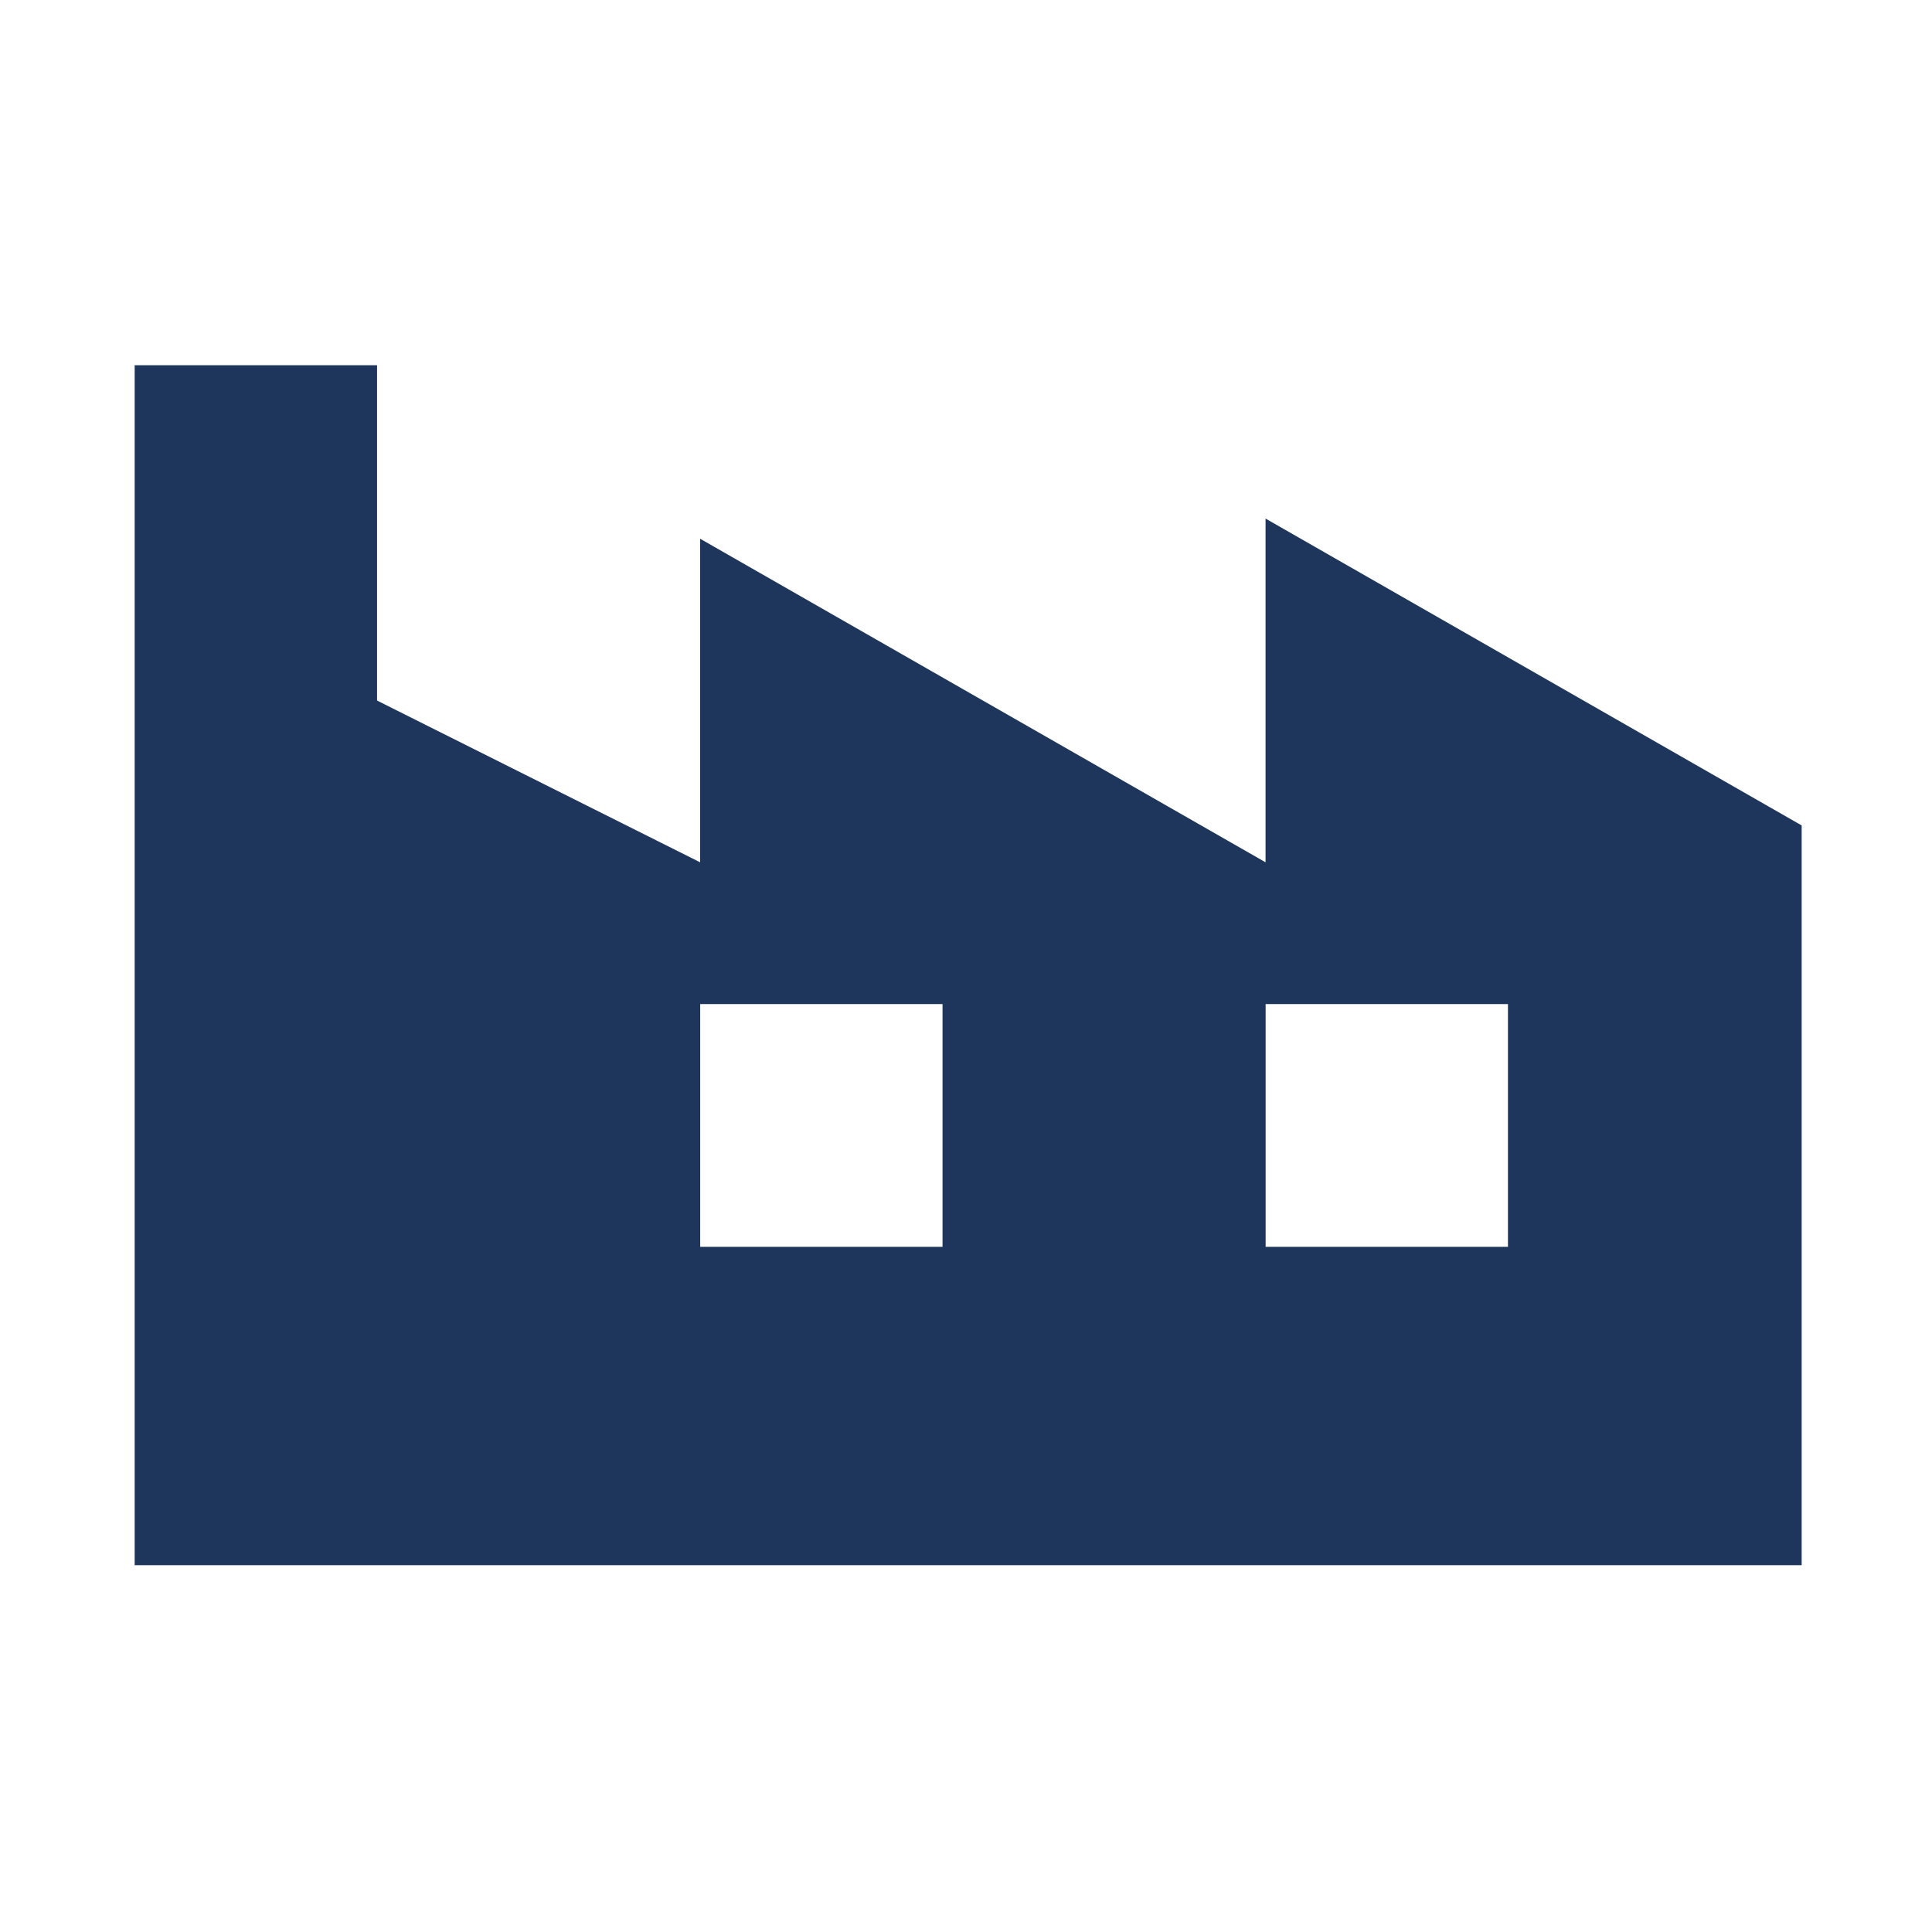 <?xml version="1.0" encoding="UTF-8"?>
<svg xmlns="http://www.w3.org/2000/svg" xmlns:xlink="http://www.w3.org/1999/xlink" width="192pt" height="192pt" viewBox="0 0 192 192" version="1.2">
<defs>
<clipPath id="clip1">
  <path d="M 13.297 36.297 L 179.047 36.297 L 179.047 155.547 L 13.297 155.547 Z M 13.297 36.297 "/>
</clipPath>
</defs>
<g id="surface1">
<g clip-path="url(#clip1)" clip-rule="nonzero">
<path style=" stroke:none;fill-rule:nonzero;fill:rgb(11.76%,21.179%,36.079%);fill-opacity:1;" d="M 125.77 51.535 L 125.77 85.695 L 69.578 53.539 L 69.578 85.695 L 37.473 69.621 L 37.473 19.367 C 37.473 14.926 33.875 11.328 29.445 11.328 L 21.41 11.328 C 16.984 11.328 13.383 14.926 13.383 19.367 L 13.383 156.078 L 181.969 156.078 L 181.969 83.703 Z M 93.668 123.91 L 69.586 123.91 L 69.586 99.785 L 93.668 99.785 Z M 149.859 123.91 L 125.777 123.91 L 125.777 99.785 L 149.859 99.785 L 149.859 123.91 "/>
</g>
</g>
</svg>
